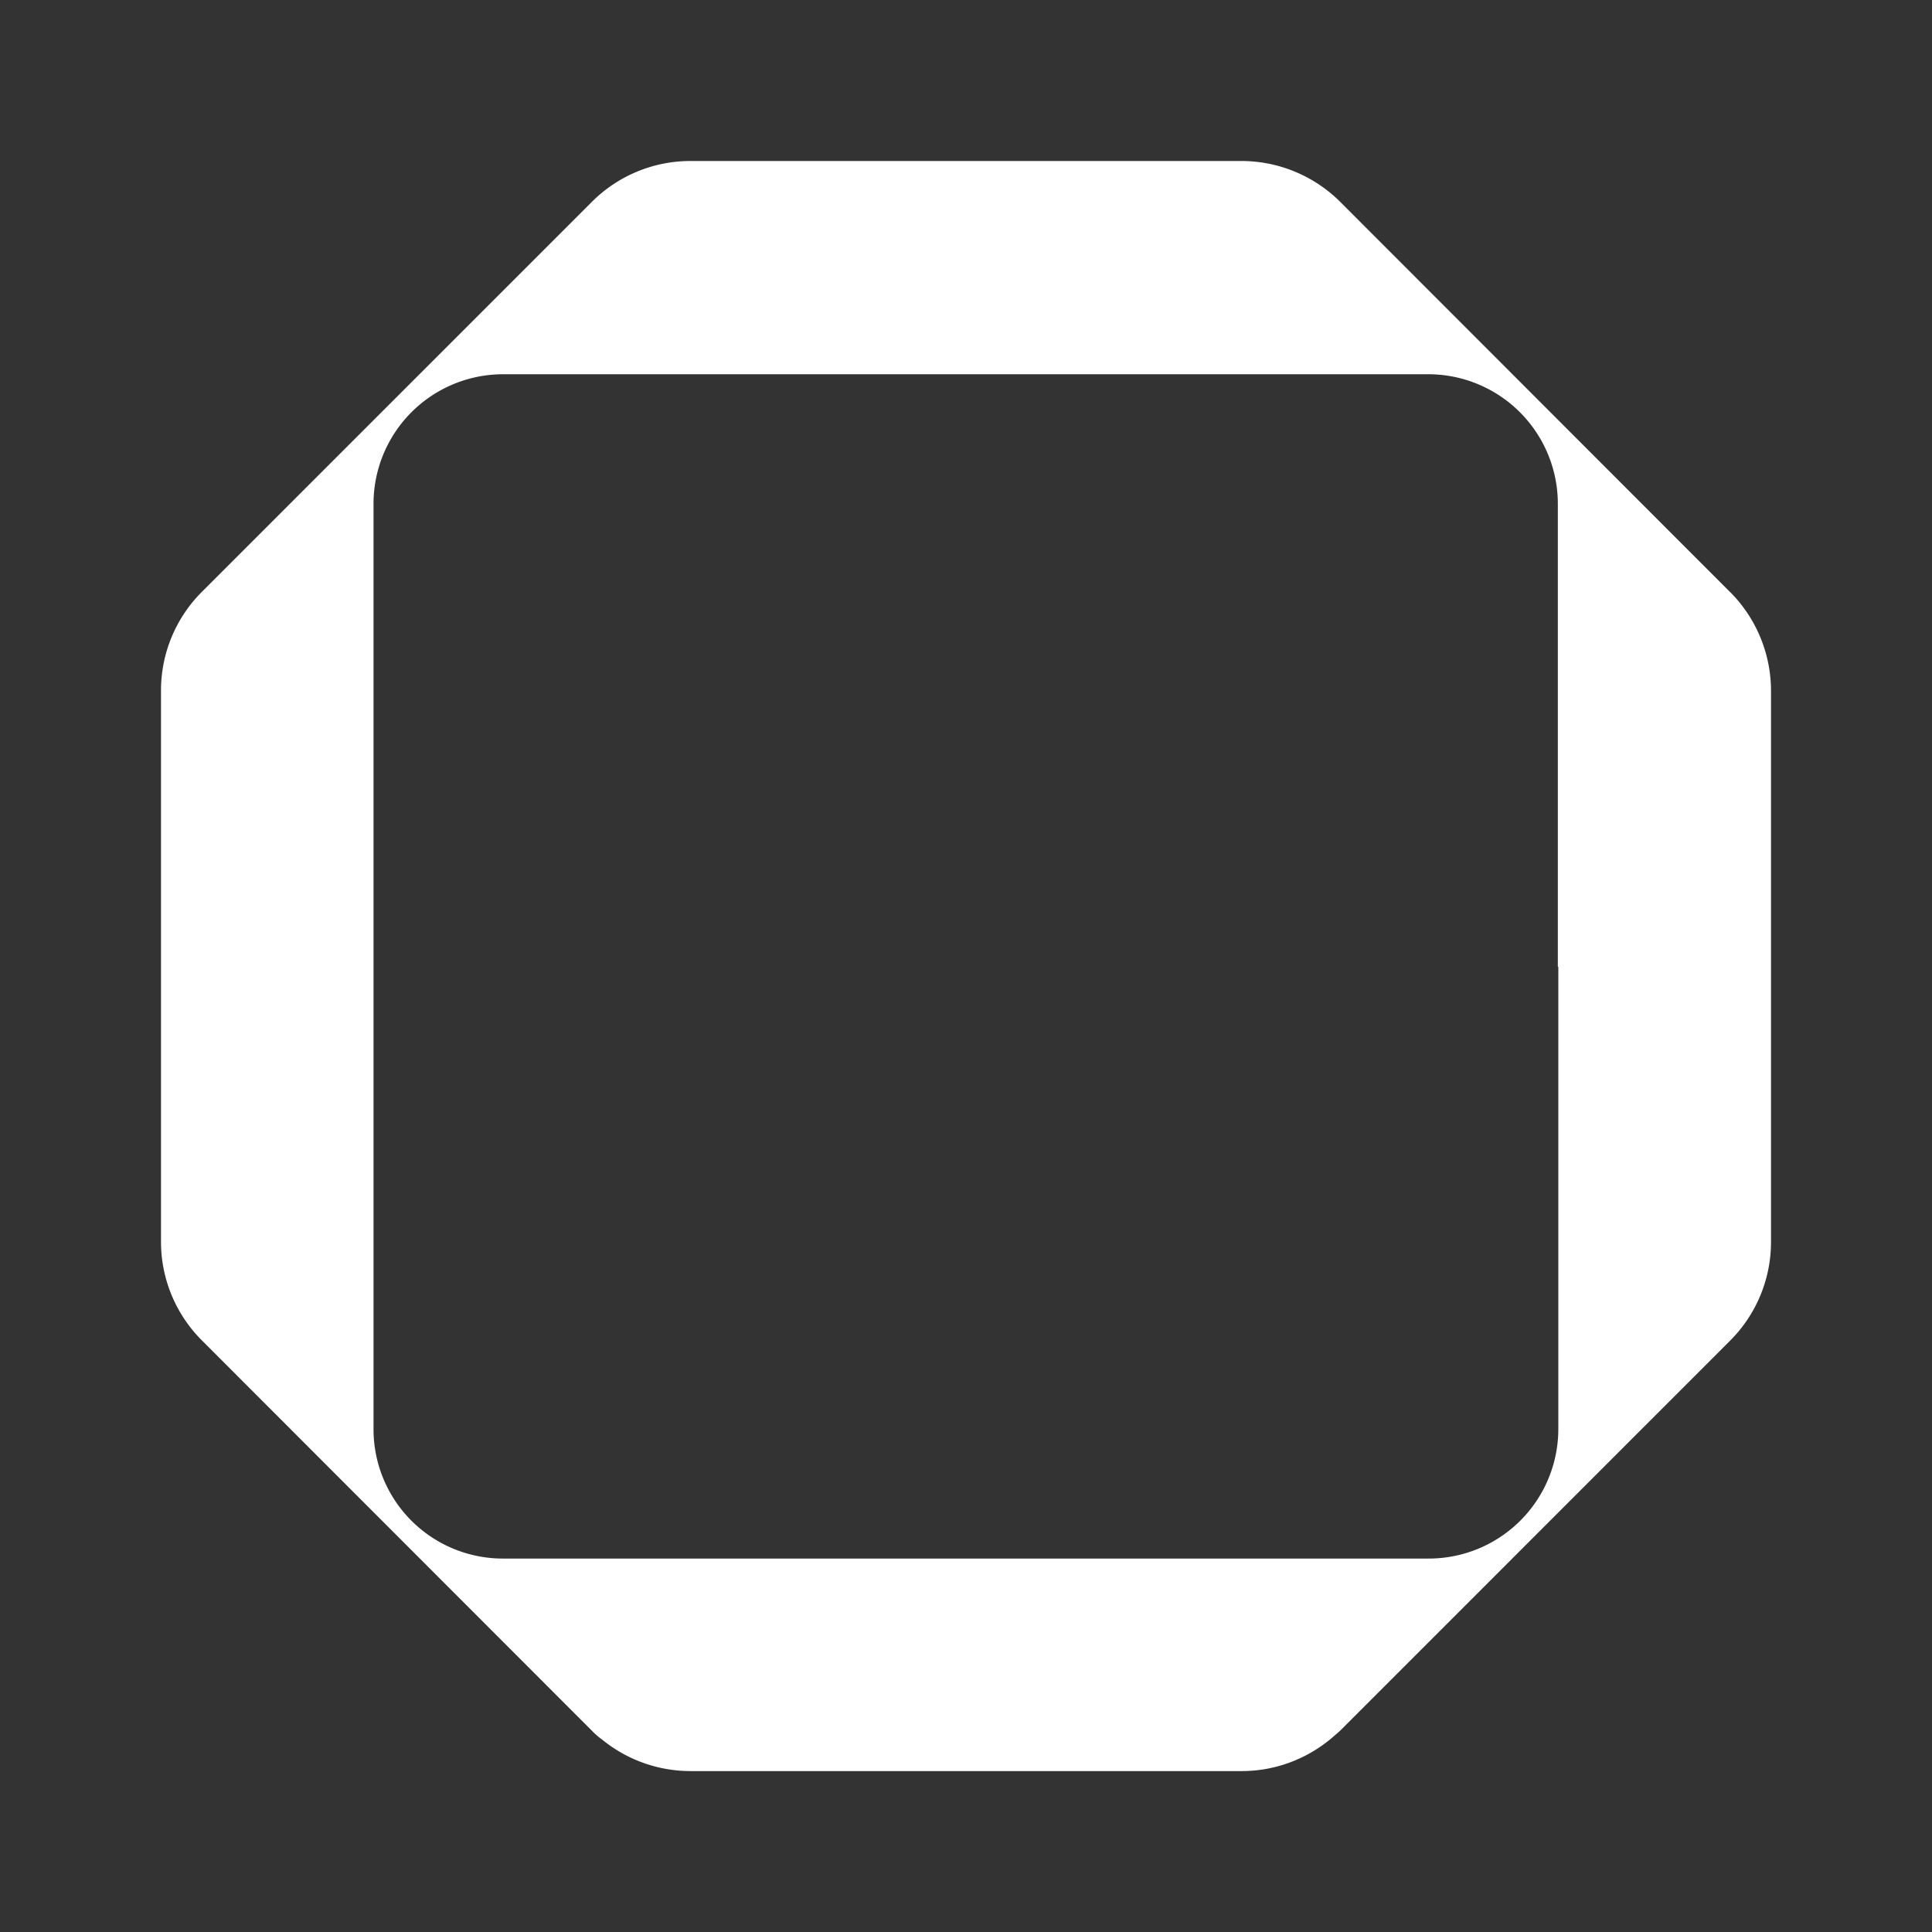 <svg xmlns="http://www.w3.org/2000/svg" width="24" height="24" fill="none" viewBox="0 0 24 24">
    <rect x="0" y="0" width="24" height="24" fill="#333333" stroke="none"/>
    <path fill="#fff" d="m21.494 7.357-2.708-2.71-2.138-2.14A1.74 1.74 0 0 0 15.427 2H8.574a1.73 1.73 0 0 0-1.221.507L5.217 4.643l-2.71 2.71A1.73 1.73 0 0 0 2 8.575v6.853a1.73 1.73 0 0 0 .508 1.223L7.353 21.5q.06.062.127.11c.309.252.695.39 1.094.391h6.853c.399 0 .785-.14 1.094-.392q.066-.055.127-.11l4.845-4.846A1.73 1.73 0 0 0 22 15.43V8.576a1.74 1.74 0 0 0-.506-1.22m-2.136 4.653v5.746a1.61 1.61 0 0 1-1.615 1.606H6.25a1.607 1.607 0 0 1-1.61-1.61V6.26a1.61 1.61 0 0 1 1.61-1.611h11.492a1.61 1.61 0 0 1 1.61 1.61v5.752z"/>
</svg>
